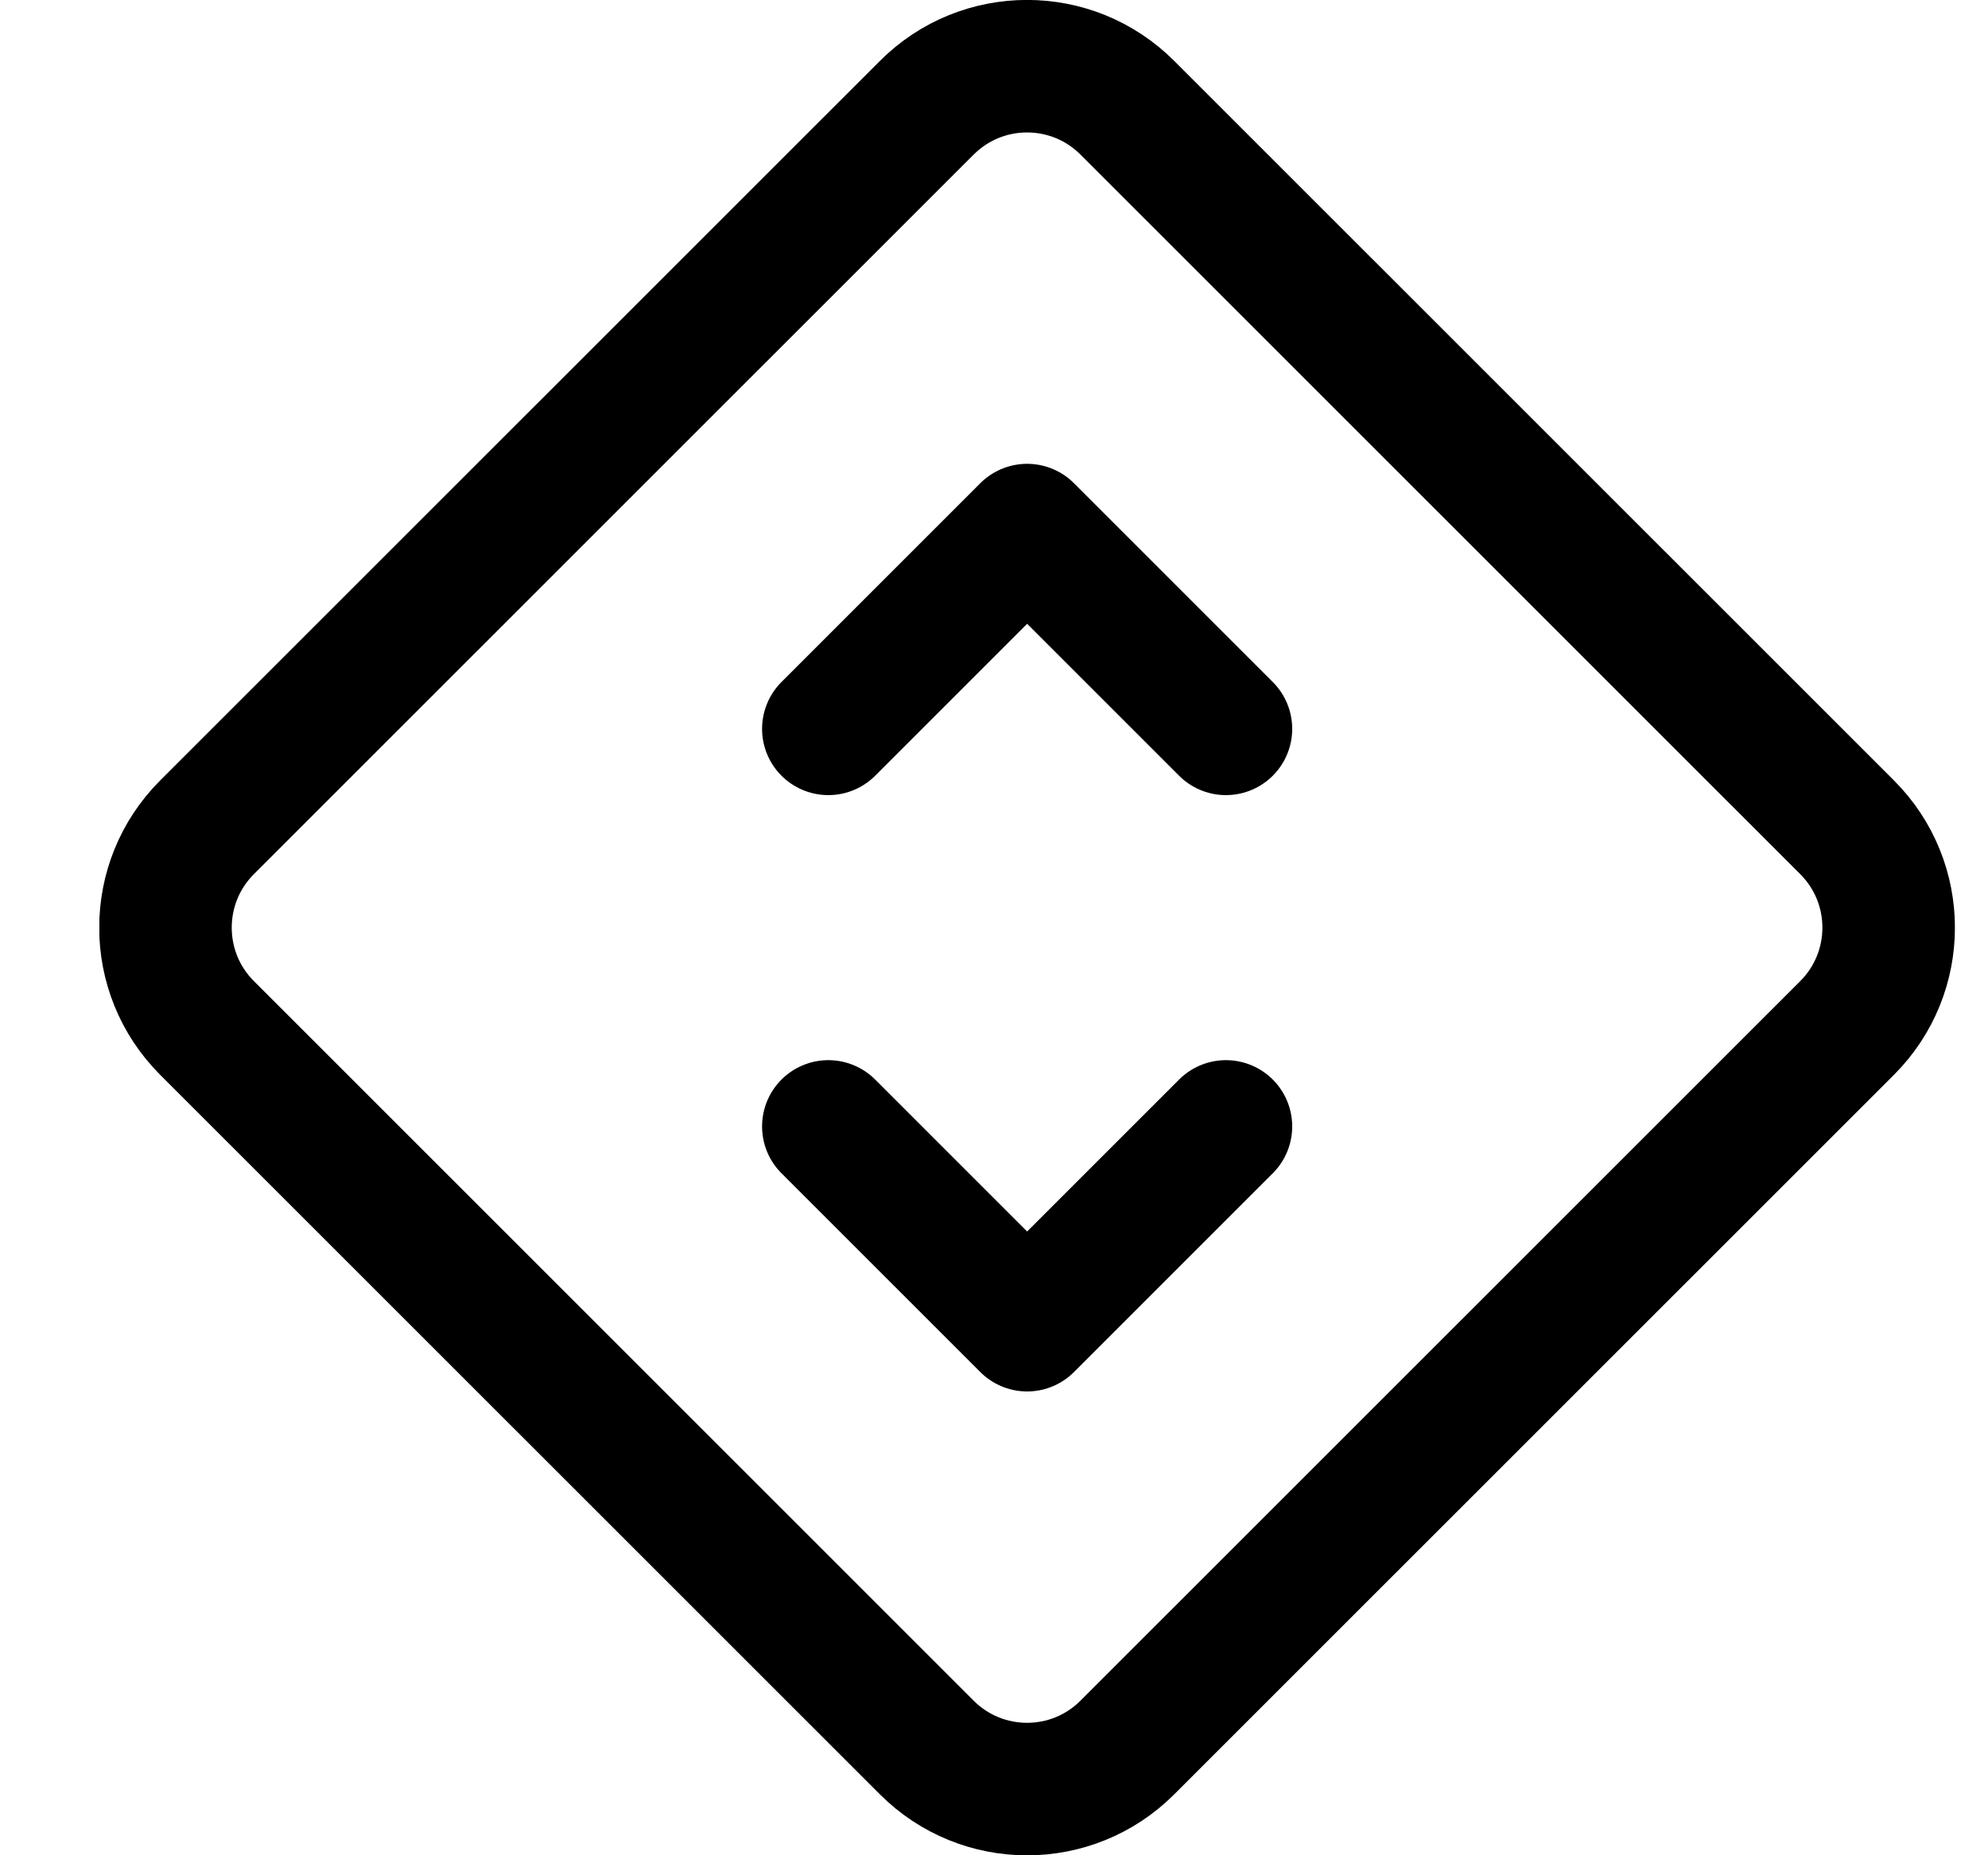 <svg width="15" height="14" viewBox="0 0 15 14" fill="none" xmlns="http://www.w3.org/2000/svg">
<g clip-path="url(#clip0_2002_390)">
<path d="M6.993 0.813L1.562 6.243C1.144 6.661 1.144 7.339 1.562 7.757L6.993 13.187C7.411 13.605 8.088 13.605 8.506 13.187L13.937 7.757C14.355 7.339 14.355 6.661 13.937 6.243L8.506 0.813C8.088 0.395 7.411 0.395 6.993 0.813Z" stroke="black" stroke-linecap="round" stroke-linejoin="round"/>
<path d="M6.25 5.5L7.75 4L9.25 5.5" stroke="black" stroke-linecap="round" stroke-linejoin="round"/>
<path d="M6.25 8.5L7.75 10L9.25 8.5" stroke="black" stroke-linecap="round" stroke-linejoin="round"/>
</g>
<defs>
<clipPath id="clip0_2002_390">
<rect width="14" height="14" fill="white" transform="translate(0.75)"/>
</clipPath>
</defs>
</svg>
